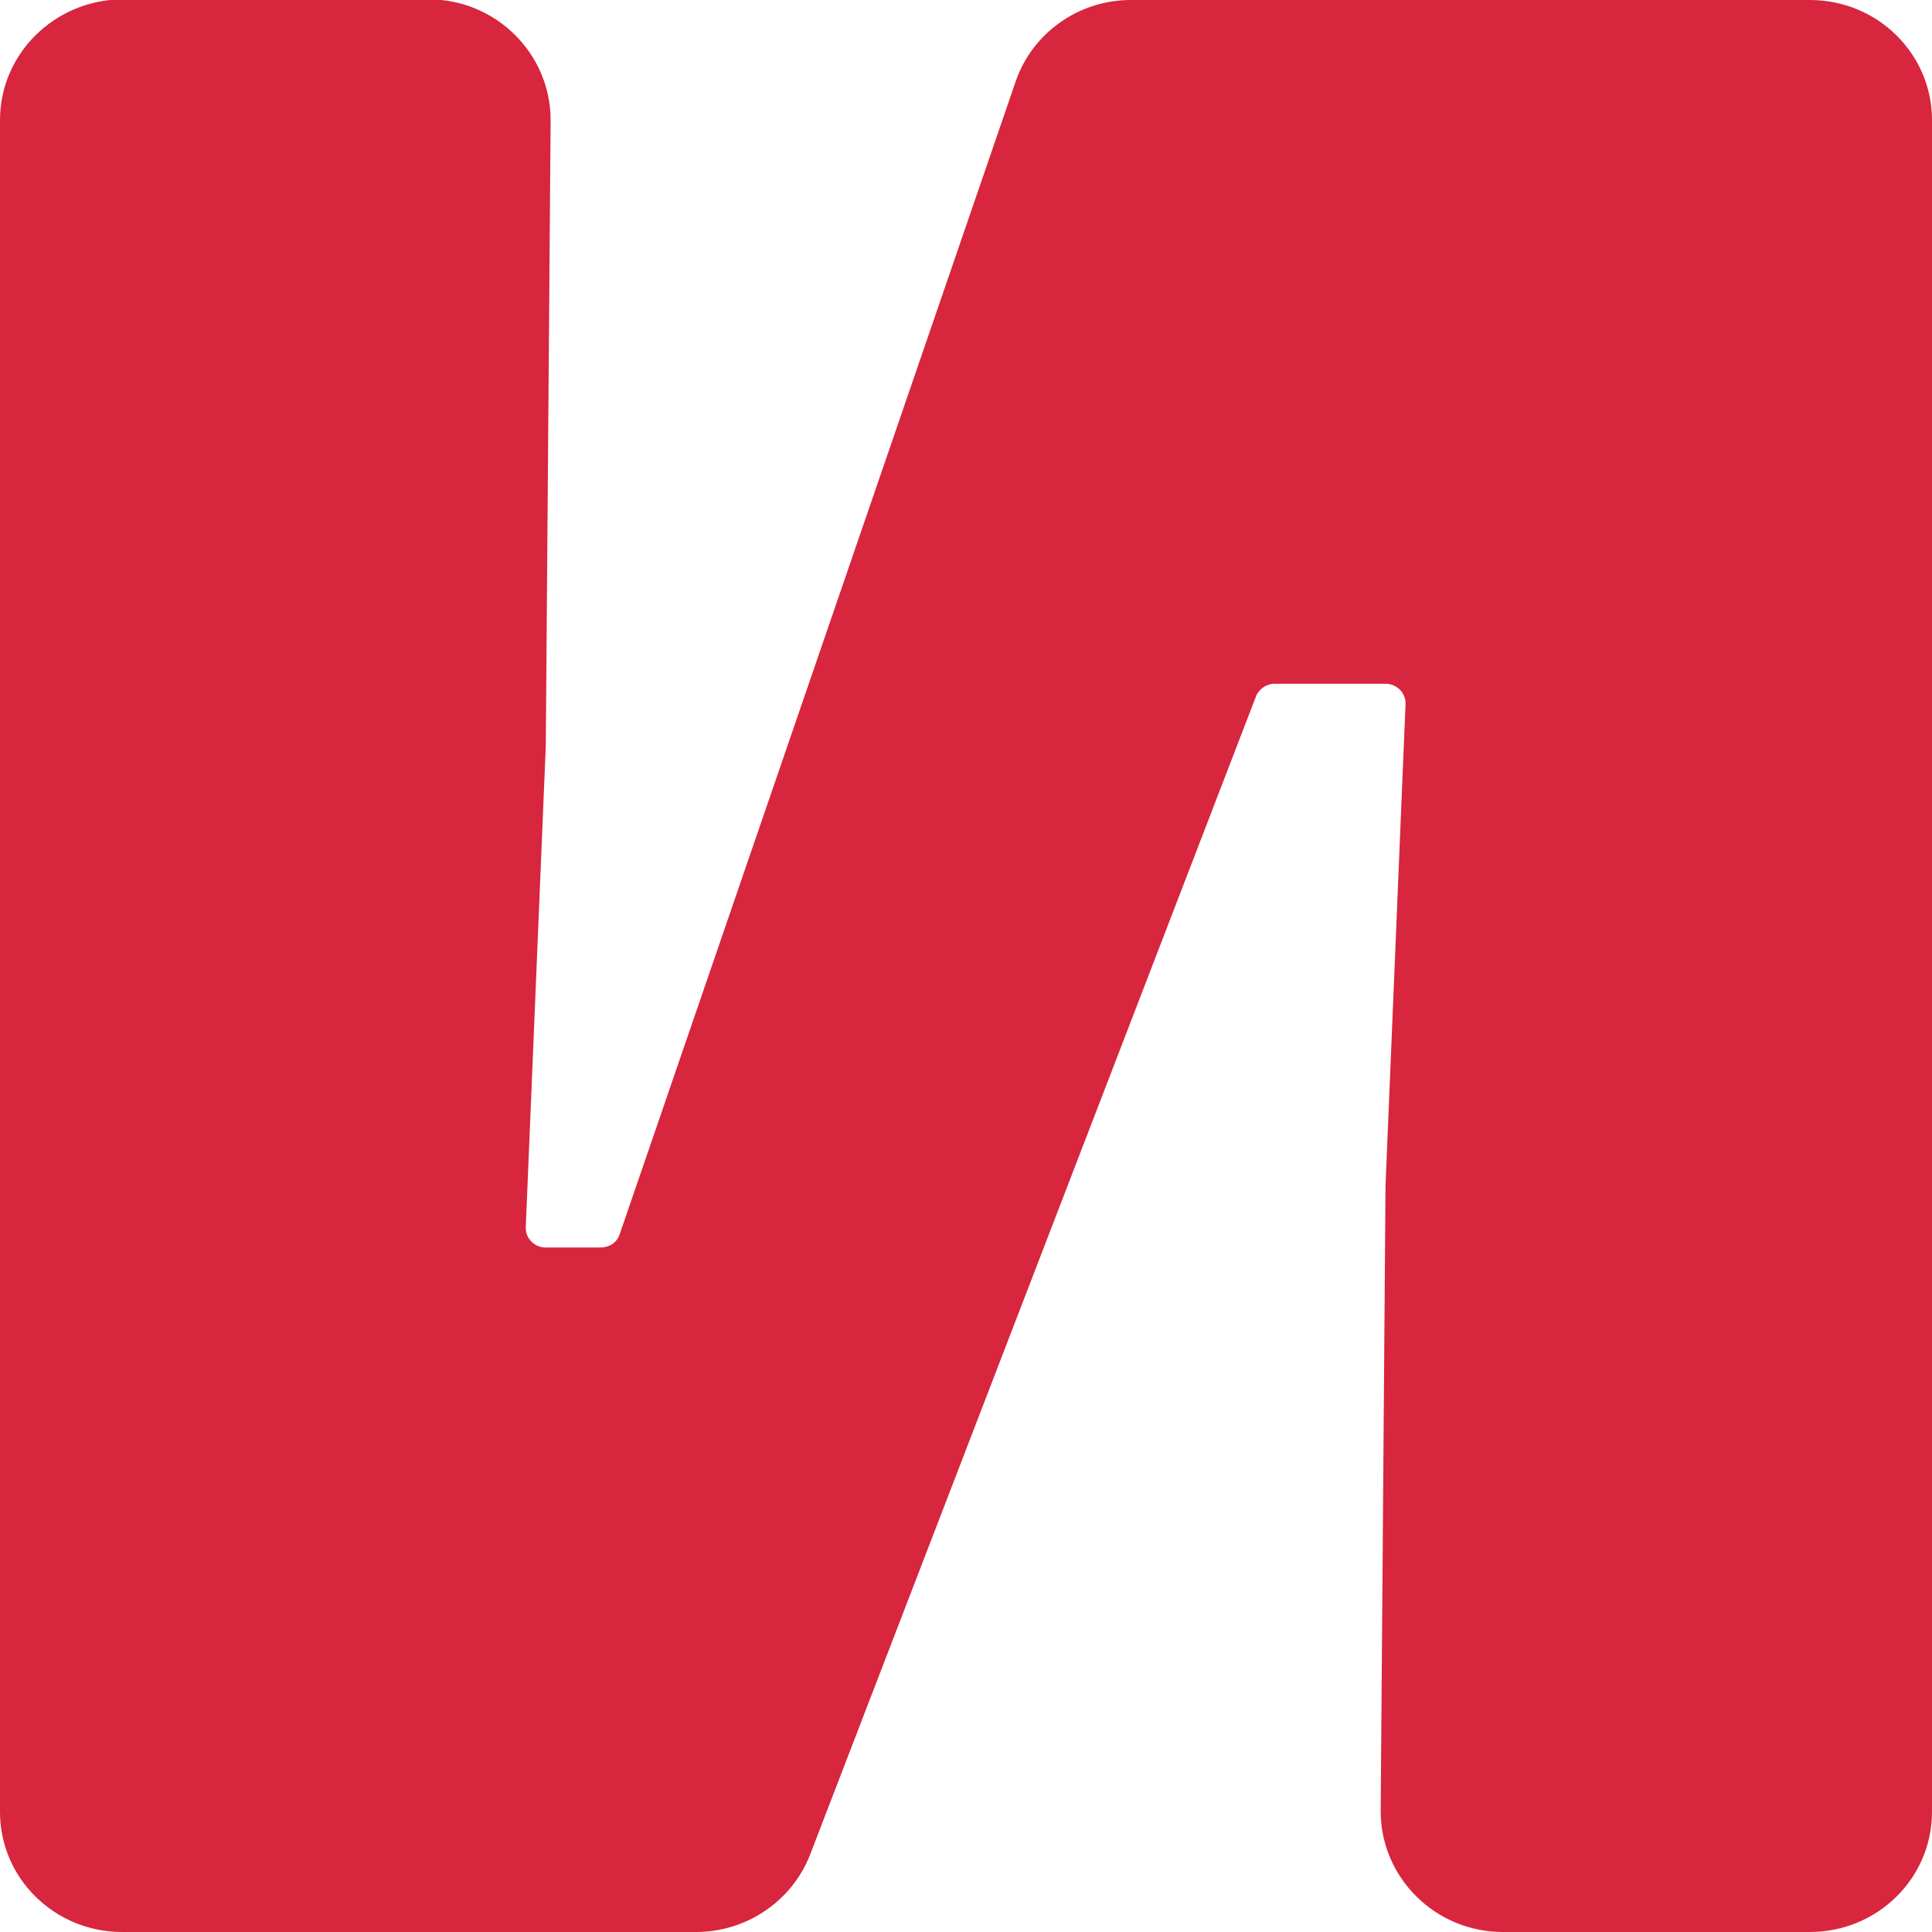 <?xml version="1.0" encoding="UTF-8"?>
<svg id="Layer_1" xmlns="http://www.w3.org/2000/svg" version="1.1" viewBox="0 0 28 28">
  <!-- Generator: Adobe Illustrator 29.8.1, SVG Export Plug-In . SVG Version: 2.1.1 Build 2)  -->
  <defs>
    <style>
      .st0 {
        fill: #d7263d;
      }
    </style>
  </defs>
  <path class="st0" d="M26.23,0h-9.84c-.76,0-1.43.48-1.67,1.18l-5.74,16.71c-.04.12-.15.19-.28.19h-.79c-.17,0-.3-.14-.29-.3l.29-6.97.07-9.07c0-.96-.79-1.75-1.77-1.75H1.77C.79,0,0,.78,0,1.74v24.52c0,.96.79,1.74,1.77,1.74h8.32c.73,0,1.39-.45,1.65-1.12l6.46-16.78c.04-.11.15-.19.27-.19h1.61c.17,0,.3.14.29.3l-.29,6.97-.07,9.07c0,.96.79,1.75,1.77,1.75h4.45c.98,0,1.77-.78,1.77-1.74V1.74C28,.78,27.21,0,26.23,0Z"/>
</svg>